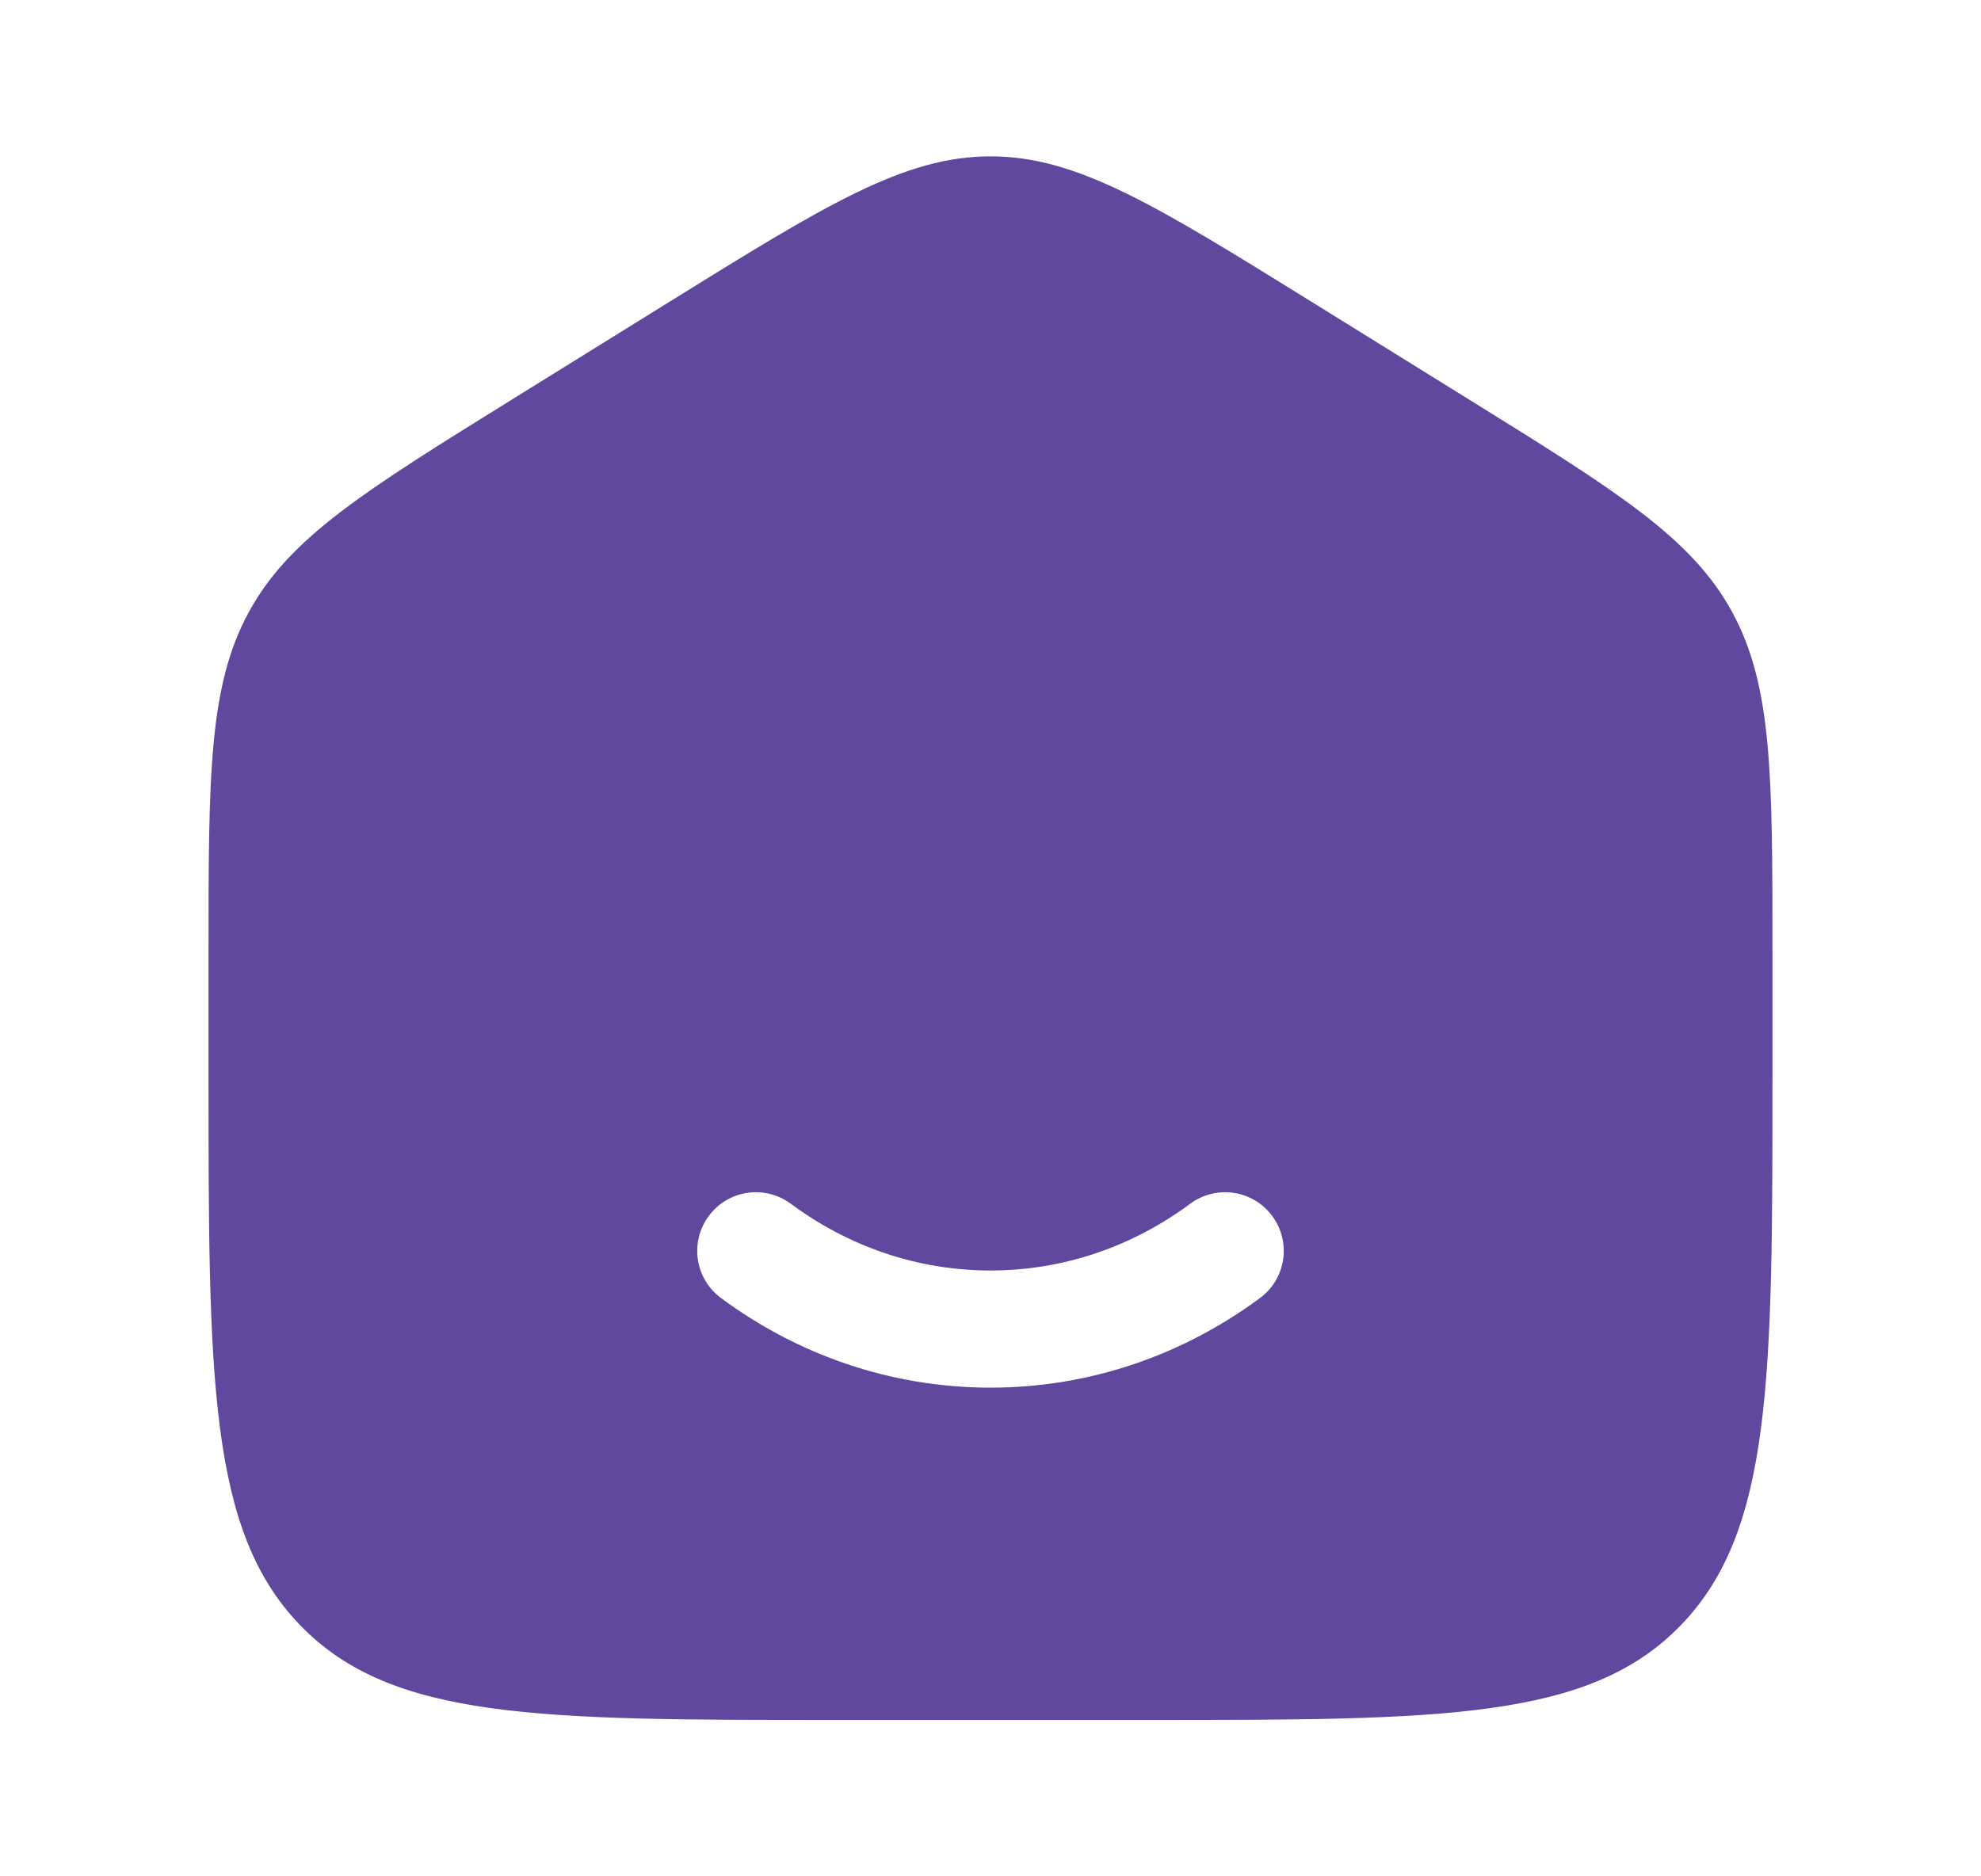 <svg width="19" height="18" viewBox="0 0 19 18" fill="none" xmlns="http://www.w3.org/2000/svg">
<path fill-rule="evenodd" clip-rule="evenodd" d="M2.389 5.867C2 6.578 2 7.437 2 9.153V10.294C2 13.219 2 14.682 2.879 15.591C3.757 16.5 5.172 16.5 8 16.5H11C13.828 16.5 15.243 16.5 16.121 15.591C17 14.682 17 13.219 17 10.294V9.153C17 7.437 17 6.578 16.611 5.867C16.221 5.156 15.51 4.714 14.087 3.831L12.587 2.9C11.083 1.967 10.331 1.5 9.5 1.5C8.669 1.5 7.917 1.967 6.413 2.9L4.913 3.831C3.49 4.714 2.779 5.156 2.389 5.867ZM7.585 11.548C7.335 11.363 6.983 11.415 6.798 11.665C6.613 11.915 6.665 12.267 6.915 12.452C7.644 12.992 8.536 13.312 9.5 13.312C10.464 13.312 11.356 12.992 12.085 12.452C12.335 12.267 12.387 11.915 12.202 11.665C12.017 11.415 11.665 11.363 11.415 11.548C10.869 11.953 10.209 12.188 9.5 12.188C8.791 12.188 8.131 11.953 7.585 11.548Z" fill="#5F489D"/>
</svg>
